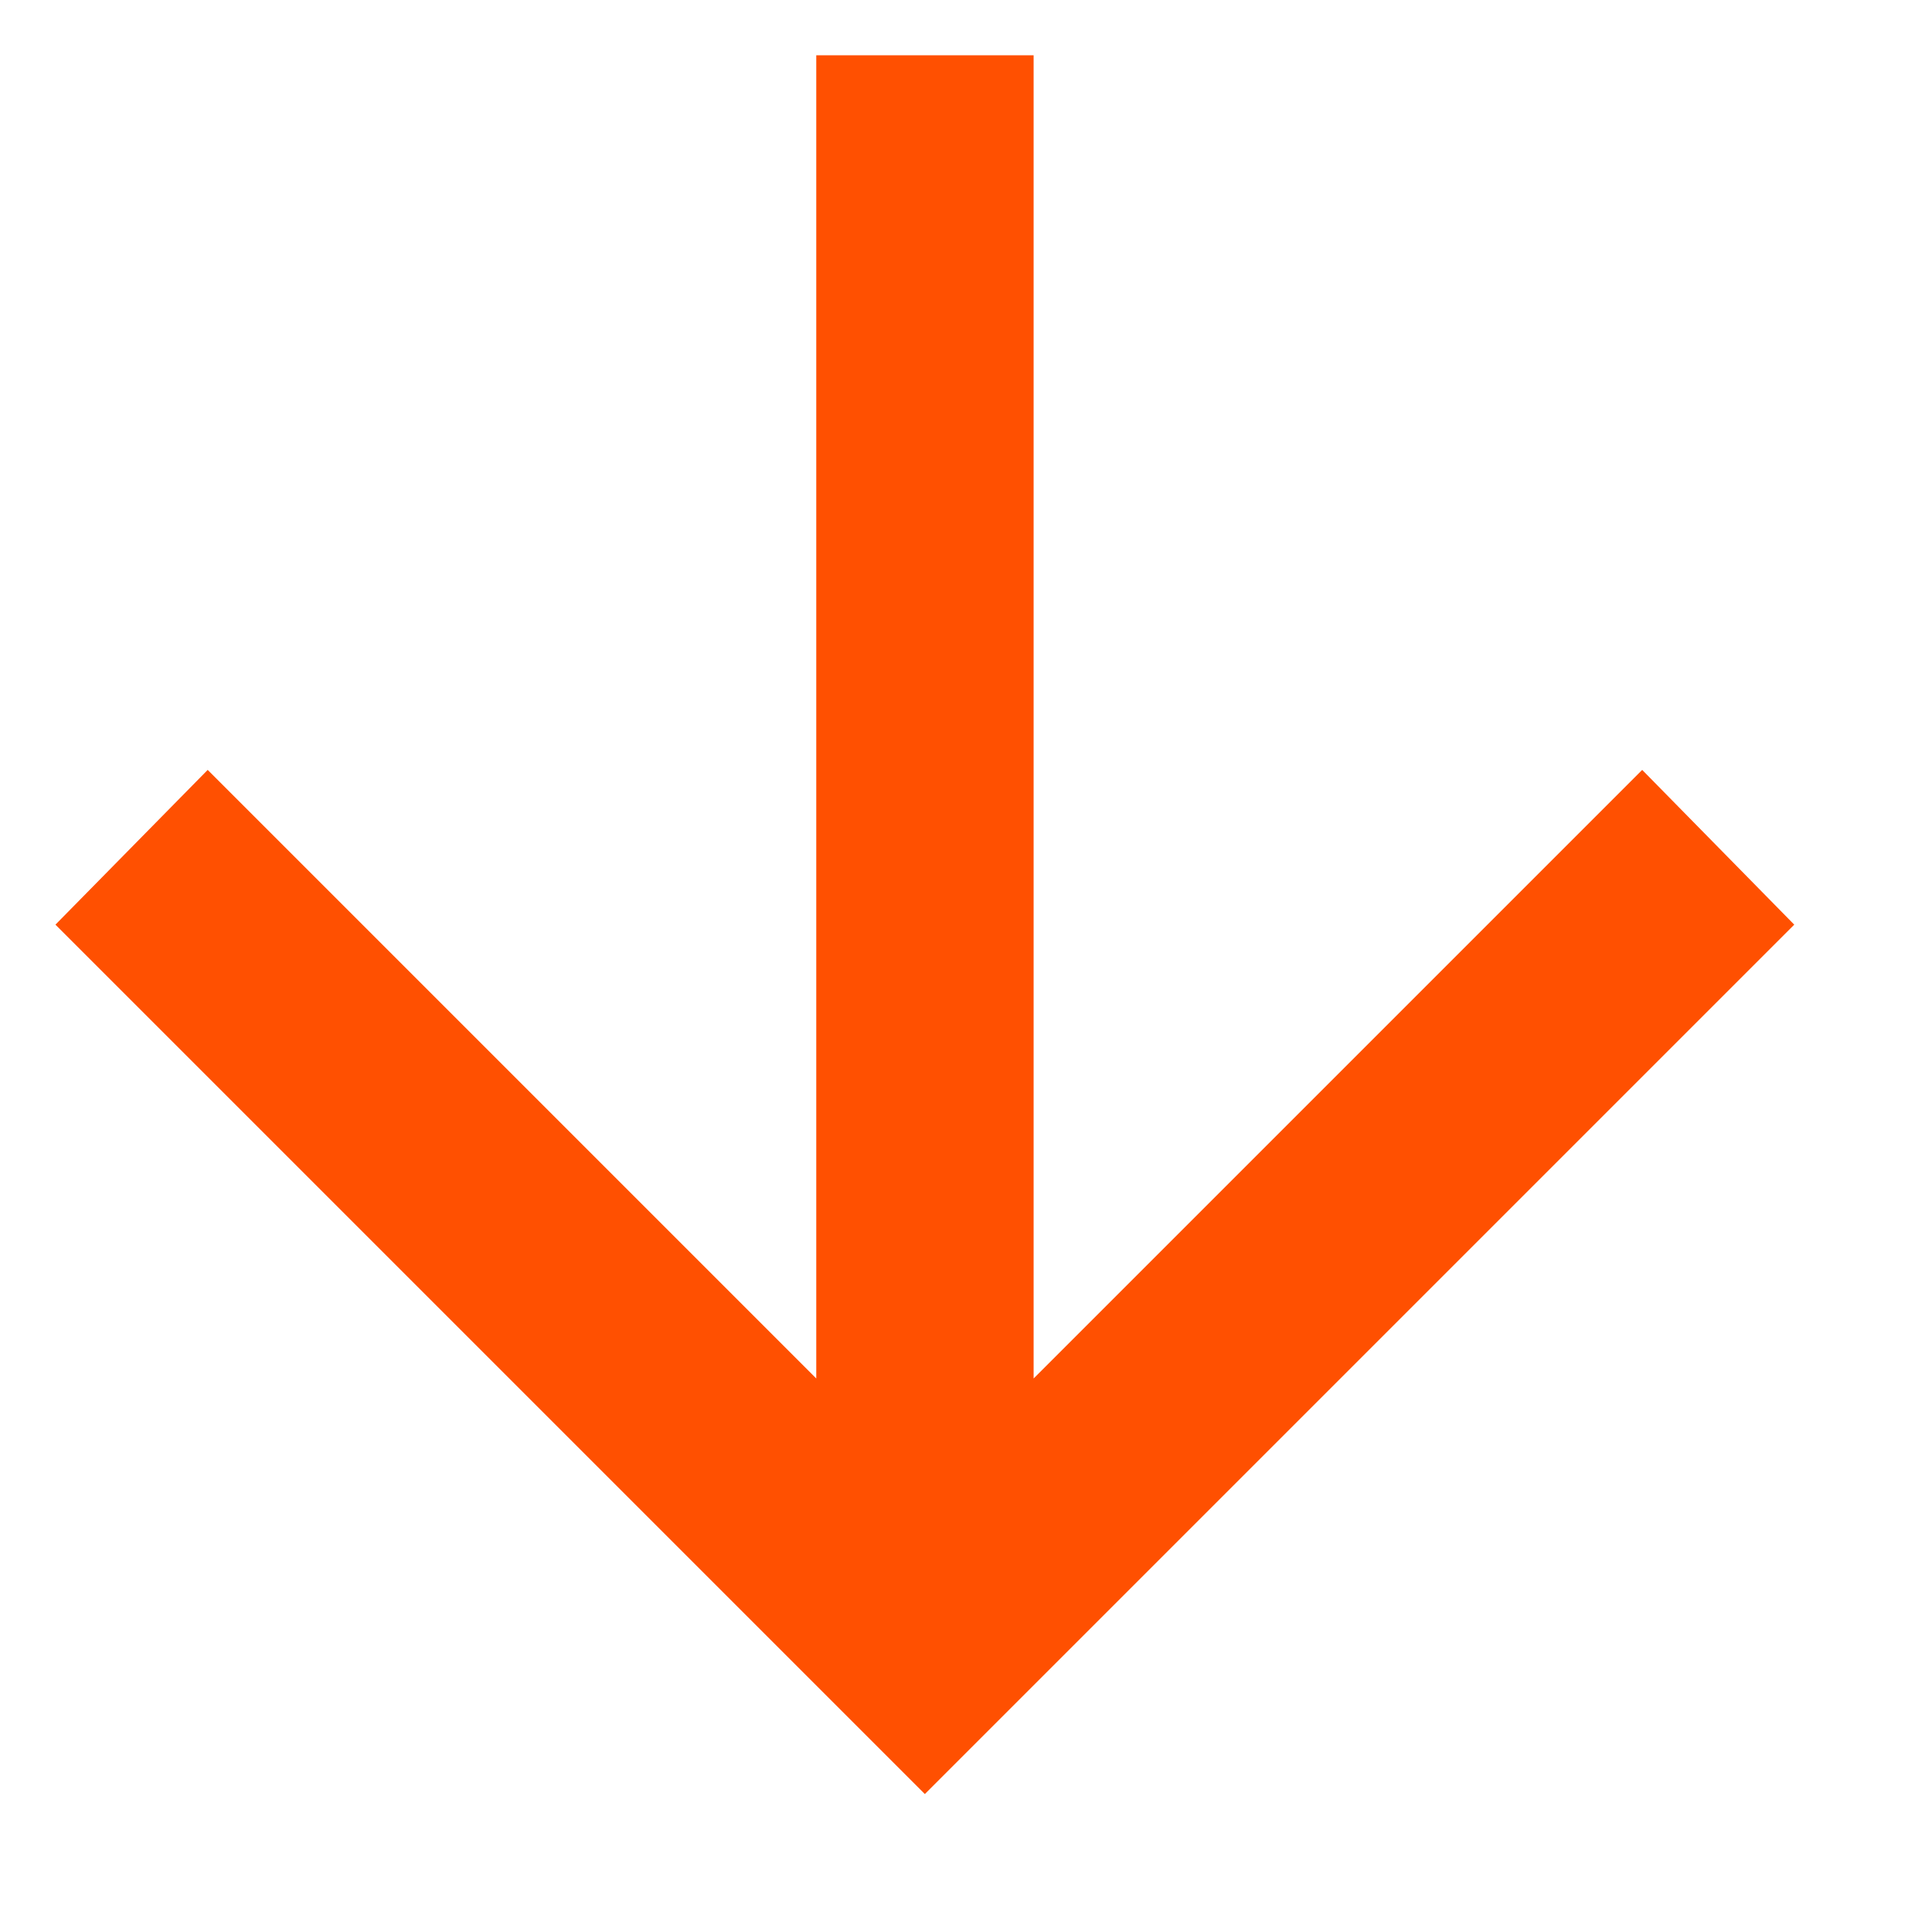 <svg width="10" height="10" viewBox="0 0 10 10" fill="none" xmlns="http://www.w3.org/2000/svg">
<path d="M4.225 0.286V7.135L1.075 3.985L0.287 4.786L4.787 9.286L9.287 4.786L8.5 3.985L5.35 7.135V0.286H4.225Z" fill="#FF5001"/>
</svg>
